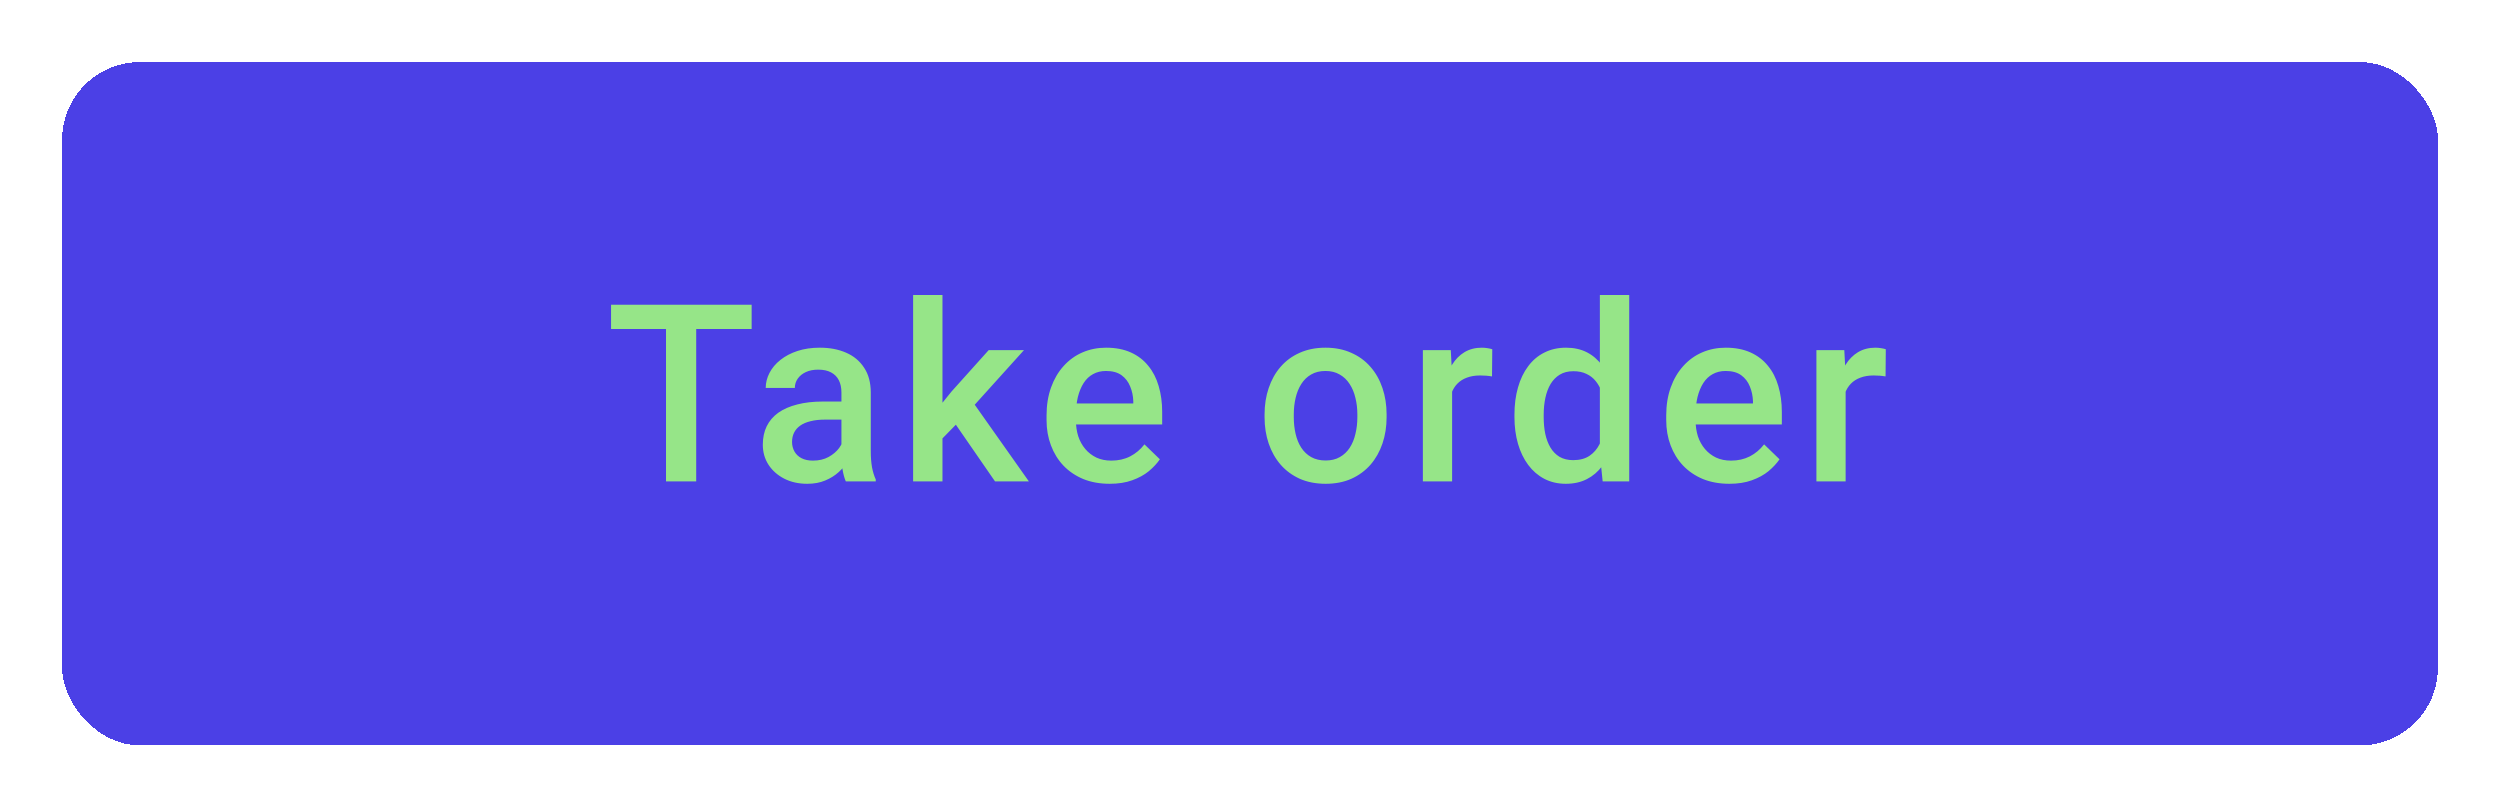 <svg width="161" height="52" viewBox="0 0 161 52" fill="none" xmlns="http://www.w3.org/2000/svg">
<g filter="url(#filter0_d_2601_447)">
<rect width="153" height="44" rx="5" fill="#4B40E6" shape-rendering="crispEdges"/>
<path d="M40.836 15.625V27H38.891V15.625H40.836ZM44.406 15.625V17.188H35.352V15.625H44.406ZM50.188 25.305V21.273C50.188 20.971 50.133 20.711 50.023 20.492C49.914 20.273 49.747 20.104 49.523 19.984C49.305 19.865 49.029 19.805 48.695 19.805C48.388 19.805 48.122 19.857 47.898 19.961C47.675 20.065 47.5 20.206 47.375 20.383C47.25 20.56 47.188 20.76 47.188 20.984H45.312C45.312 20.651 45.393 20.328 45.555 20.016C45.716 19.703 45.95 19.424 46.258 19.18C46.565 18.935 46.932 18.742 47.359 18.602C47.786 18.461 48.266 18.391 48.797 18.391C49.432 18.391 49.995 18.497 50.484 18.711C50.979 18.924 51.367 19.247 51.648 19.68C51.935 20.107 52.078 20.643 52.078 21.289V25.047C52.078 25.432 52.104 25.779 52.156 26.086C52.214 26.388 52.294 26.651 52.398 26.875V27H50.469C50.38 26.797 50.31 26.539 50.258 26.227C50.211 25.909 50.188 25.602 50.188 25.305ZM50.461 21.859L50.477 23.023H49.125C48.776 23.023 48.469 23.057 48.203 23.125C47.938 23.188 47.716 23.281 47.539 23.406C47.362 23.531 47.229 23.682 47.141 23.859C47.052 24.037 47.008 24.237 47.008 24.461C47.008 24.685 47.06 24.891 47.164 25.078C47.268 25.26 47.419 25.404 47.617 25.508C47.82 25.612 48.065 25.664 48.352 25.664C48.737 25.664 49.073 25.586 49.359 25.43C49.651 25.268 49.88 25.073 50.047 24.844C50.214 24.609 50.302 24.388 50.312 24.18L50.922 25.016C50.859 25.229 50.753 25.458 50.602 25.703C50.45 25.948 50.253 26.182 50.008 26.406C49.768 26.625 49.479 26.805 49.141 26.945C48.807 27.086 48.422 27.156 47.984 27.156C47.432 27.156 46.94 27.047 46.508 26.828C46.075 26.604 45.737 26.305 45.492 25.93C45.247 25.549 45.125 25.12 45.125 24.641C45.125 24.193 45.208 23.797 45.375 23.453C45.547 23.104 45.797 22.812 46.125 22.578C46.458 22.344 46.865 22.167 47.344 22.047C47.823 21.922 48.37 21.859 48.984 21.859H50.461ZM56.695 15V27H54.805V15H56.695ZM61.945 18.547L58.266 22.625L56.25 24.688L55.758 23.094L57.281 21.211L59.672 18.547H61.945ZM60.078 27L57.336 23.031L58.523 21.711L62.258 27H60.078ZM67.461 27.156C66.836 27.156 66.271 27.055 65.766 26.852C65.266 26.643 64.838 26.354 64.484 25.984C64.135 25.615 63.867 25.18 63.68 24.68C63.492 24.18 63.398 23.641 63.398 23.062V22.75C63.398 22.088 63.495 21.49 63.688 20.953C63.88 20.417 64.148 19.958 64.492 19.578C64.836 19.193 65.242 18.898 65.711 18.695C66.18 18.492 66.688 18.391 67.234 18.391C67.838 18.391 68.367 18.492 68.82 18.695C69.273 18.898 69.648 19.185 69.945 19.555C70.247 19.919 70.471 20.354 70.617 20.859C70.768 21.365 70.844 21.922 70.844 22.531V23.336H64.312V21.984H68.984V21.836C68.974 21.497 68.906 21.18 68.781 20.883C68.662 20.586 68.477 20.346 68.227 20.164C67.977 19.982 67.643 19.891 67.227 19.891C66.914 19.891 66.635 19.958 66.391 20.094C66.151 20.224 65.951 20.414 65.789 20.664C65.628 20.914 65.503 21.216 65.414 21.57C65.331 21.919 65.289 22.312 65.289 22.75V23.062C65.289 23.432 65.338 23.776 65.438 24.094C65.542 24.406 65.693 24.68 65.891 24.914C66.088 25.148 66.328 25.333 66.609 25.469C66.891 25.599 67.211 25.664 67.57 25.664C68.023 25.664 68.427 25.573 68.781 25.391C69.135 25.208 69.443 24.951 69.703 24.617L70.695 25.578C70.513 25.844 70.276 26.099 69.984 26.344C69.693 26.583 69.336 26.779 68.914 26.93C68.497 27.081 68.013 27.156 67.461 27.156ZM77.438 22.867V22.688C77.438 22.078 77.526 21.513 77.703 20.992C77.88 20.466 78.135 20.01 78.469 19.625C78.807 19.234 79.219 18.932 79.703 18.719C80.193 18.5 80.745 18.391 81.359 18.391C81.979 18.391 82.531 18.5 83.016 18.719C83.505 18.932 83.919 19.234 84.258 19.625C84.596 20.01 84.854 20.466 85.031 20.992C85.208 21.513 85.297 22.078 85.297 22.688V22.867C85.297 23.477 85.208 24.042 85.031 24.562C84.854 25.083 84.596 25.539 84.258 25.93C83.919 26.315 83.508 26.617 83.023 26.836C82.539 27.049 81.99 27.156 81.375 27.156C80.755 27.156 80.201 27.049 79.711 26.836C79.227 26.617 78.815 26.315 78.477 25.93C78.138 25.539 77.88 25.083 77.703 24.562C77.526 24.042 77.438 23.477 77.438 22.867ZM79.32 22.688V22.867C79.32 23.247 79.359 23.607 79.438 23.945C79.516 24.284 79.638 24.581 79.805 24.836C79.971 25.091 80.185 25.292 80.445 25.438C80.706 25.583 81.016 25.656 81.375 25.656C81.724 25.656 82.026 25.583 82.281 25.438C82.542 25.292 82.755 25.091 82.922 24.836C83.088 24.581 83.211 24.284 83.289 23.945C83.372 23.607 83.414 23.247 83.414 22.867V22.688C83.414 22.312 83.372 21.958 83.289 21.625C83.211 21.287 83.086 20.987 82.914 20.727C82.747 20.466 82.534 20.263 82.273 20.117C82.018 19.966 81.713 19.891 81.359 19.891C81.005 19.891 80.698 19.966 80.438 20.117C80.182 20.263 79.971 20.466 79.805 20.727C79.638 20.987 79.516 21.287 79.438 21.625C79.359 21.958 79.32 22.312 79.32 22.688ZM89.516 20.156V27H87.633V18.547H89.43L89.516 20.156ZM92.102 18.492L92.086 20.242C91.971 20.221 91.846 20.206 91.711 20.195C91.581 20.185 91.451 20.18 91.32 20.18C90.997 20.18 90.713 20.227 90.469 20.32C90.224 20.409 90.018 20.539 89.852 20.711C89.69 20.878 89.565 21.081 89.477 21.32C89.388 21.56 89.336 21.828 89.32 22.125L88.891 22.156C88.891 21.625 88.943 21.133 89.047 20.68C89.151 20.227 89.307 19.828 89.516 19.484C89.729 19.141 89.995 18.872 90.312 18.68C90.635 18.487 91.008 18.391 91.43 18.391C91.544 18.391 91.667 18.401 91.797 18.422C91.932 18.443 92.034 18.466 92.102 18.492ZM99.031 25.25V15H100.922V27H99.211L99.031 25.25ZM93.531 22.867V22.703C93.531 22.062 93.607 21.479 93.758 20.953C93.909 20.422 94.128 19.966 94.414 19.586C94.701 19.201 95.049 18.906 95.461 18.703C95.872 18.495 96.336 18.391 96.852 18.391C97.362 18.391 97.81 18.49 98.195 18.688C98.581 18.885 98.909 19.169 99.18 19.539C99.451 19.904 99.667 20.341 99.828 20.852C99.99 21.357 100.104 21.919 100.172 22.539V23.062C100.104 23.667 99.99 24.219 99.828 24.719C99.667 25.219 99.451 25.651 99.18 26.016C98.909 26.38 98.578 26.662 98.188 26.859C97.802 27.057 97.352 27.156 96.836 27.156C96.326 27.156 95.865 27.049 95.453 26.836C95.047 26.622 94.701 26.323 94.414 25.938C94.128 25.552 93.909 25.099 93.758 24.578C93.607 24.052 93.531 23.482 93.531 22.867ZM95.414 22.703V22.867C95.414 23.253 95.448 23.612 95.516 23.945C95.588 24.279 95.701 24.573 95.852 24.828C96.003 25.078 96.198 25.276 96.438 25.422C96.682 25.562 96.974 25.633 97.312 25.633C97.74 25.633 98.091 25.539 98.367 25.352C98.643 25.164 98.859 24.912 99.016 24.594C99.177 24.271 99.287 23.912 99.344 23.516V22.102C99.312 21.794 99.247 21.508 99.148 21.242C99.055 20.977 98.927 20.745 98.766 20.547C98.604 20.344 98.404 20.188 98.164 20.078C97.93 19.963 97.651 19.906 97.328 19.906C96.984 19.906 96.693 19.979 96.453 20.125C96.213 20.271 96.016 20.471 95.859 20.727C95.708 20.982 95.596 21.279 95.523 21.617C95.451 21.956 95.414 22.318 95.414 22.703ZM107.367 27.156C106.742 27.156 106.177 27.055 105.672 26.852C105.172 26.643 104.745 26.354 104.391 25.984C104.042 25.615 103.773 25.18 103.586 24.68C103.398 24.18 103.305 23.641 103.305 23.062V22.75C103.305 22.088 103.401 21.49 103.594 20.953C103.786 20.417 104.055 19.958 104.398 19.578C104.742 19.193 105.148 18.898 105.617 18.695C106.086 18.492 106.594 18.391 107.141 18.391C107.745 18.391 108.273 18.492 108.727 18.695C109.18 18.898 109.555 19.185 109.852 19.555C110.154 19.919 110.378 20.354 110.523 20.859C110.674 21.365 110.75 21.922 110.75 22.531V23.336H104.219V21.984H108.891V21.836C108.88 21.497 108.812 21.18 108.688 20.883C108.568 20.586 108.383 20.346 108.133 20.164C107.883 19.982 107.549 19.891 107.133 19.891C106.82 19.891 106.542 19.958 106.297 20.094C106.057 20.224 105.857 20.414 105.695 20.664C105.534 20.914 105.409 21.216 105.32 21.57C105.237 21.919 105.195 22.312 105.195 22.75V23.062C105.195 23.432 105.245 23.776 105.344 24.094C105.448 24.406 105.599 24.68 105.797 24.914C105.995 25.148 106.234 25.333 106.516 25.469C106.797 25.599 107.117 25.664 107.477 25.664C107.93 25.664 108.333 25.573 108.688 25.391C109.042 25.208 109.349 24.951 109.609 24.617L110.602 25.578C110.419 25.844 110.182 26.099 109.891 26.344C109.599 26.583 109.242 26.779 108.82 26.93C108.404 27.081 107.919 27.156 107.367 27.156ZM114.859 20.156V27H112.977V18.547H114.773L114.859 20.156ZM117.445 18.492L117.43 20.242C117.315 20.221 117.19 20.206 117.055 20.195C116.924 20.185 116.794 20.18 116.664 20.18C116.341 20.18 116.057 20.227 115.812 20.32C115.568 20.409 115.362 20.539 115.195 20.711C115.034 20.878 114.909 21.081 114.82 21.32C114.732 21.56 114.68 21.828 114.664 22.125L114.234 22.156C114.234 21.625 114.286 21.133 114.391 20.68C114.495 20.227 114.651 19.828 114.859 19.484C115.073 19.141 115.339 18.872 115.656 18.68C115.979 18.487 116.352 18.391 116.773 18.391C116.888 18.391 117.01 18.401 117.141 18.422C117.276 18.443 117.378 18.466 117.445 18.492Z" fill="#96E588"/>
</g>
<defs>
<filter id="filter0_d_2601_447" x="0" y="0" width="161" height="52" filterUnits="userSpaceOnUse" color-interpolation-filters="sRGB">
<feFlood flood-opacity="0" result="BackgroundImageFix"/>
<feColorMatrix in="SourceAlpha" type="matrix" values="0 0 0 0 0 0 0 0 0 0 0 0 0 0 0 0 0 0 127 0" result="hardAlpha"/>
<feOffset dx="4" dy="4"/>
<feGaussianBlur stdDeviation="2"/>
<feComposite in2="hardAlpha" operator="out"/>
<feColorMatrix type="matrix" values="0 0 0 0 0 0 0 0 0 0 0 0 0 0 0 0 0 0 0.1 0"/>
<feBlend mode="normal" in2="BackgroundImageFix" result="effect1_dropShadow_2601_447"/>
<feBlend mode="normal" in="SourceGraphic" in2="effect1_dropShadow_2601_447" result="shape"/>
</filter>
</defs>
</svg>
